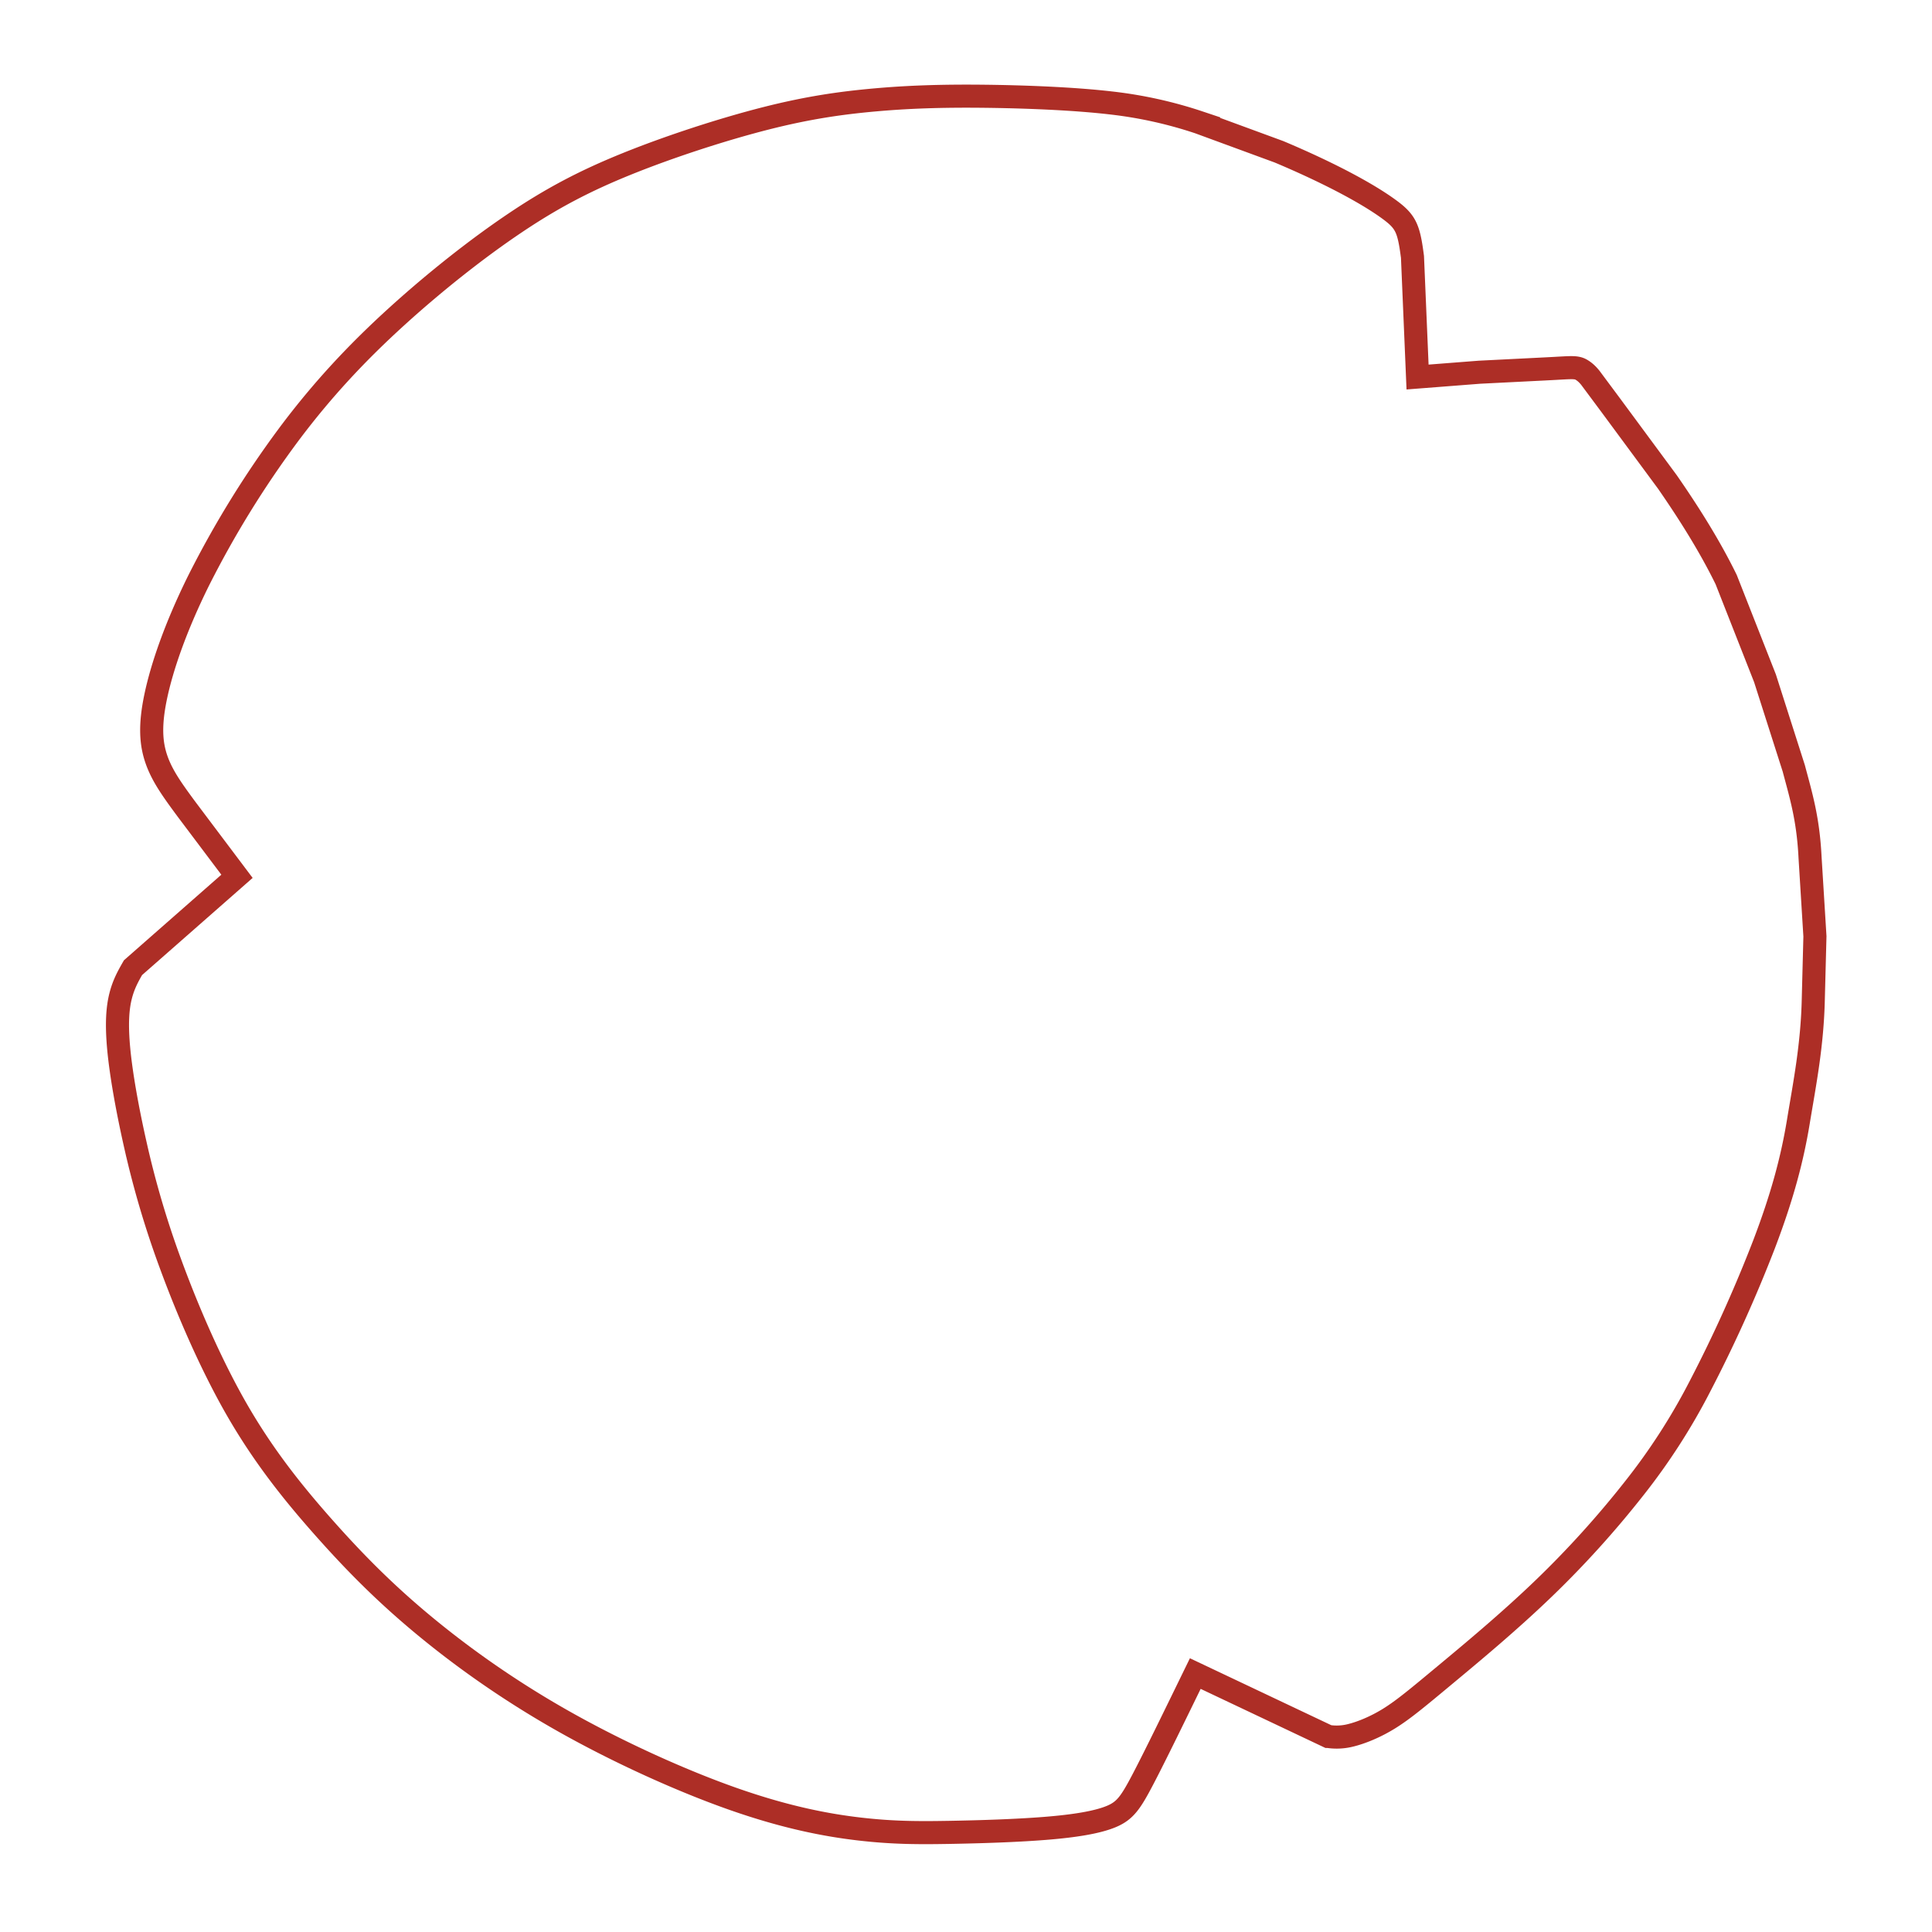 <svg xmlns="http://www.w3.org/2000/svg" width="150.667" height="150.667" viewBox="0 0 113 113" xmlns:v="https://vecta.io/nano"><path d="M90.322 92.873a57.4 57.4 0 0 0 5.266-5.828A36.51 36.51 0 0 0 99.42 81.1a82.42 82.42 0 0 0 3.77-8.355c1.028-2.703 1.625-4.898 1.992-7.129s.822-4.492.877-7.246l.094-3.604-.286-4.628c-.113-2.277-.536-3.631-.951-5.197l-1.684-5.27-2.27-5.77c-.949-1.945-2.176-3.891-3.437-5.711l-3.332-4.512-1.18-1.586c-.188-.23-.336-.348-.469-.434s-.258-.141-.539-.152-.719.027-1.676.074l-3.801.191-3.617.281-.297-7.027c-.082-.609-.164-1.219-.359-1.668s-.504-.746-1.031-1.129-1.266-.852-2.359-1.438-2.535-1.273-4.063-1.914l-4.668-1.715A25.12 25.12 0 0 0 64.97 6.02c-2.184-.254-5.105-.367-7.523-.391s-4.344.043-6.273.215-3.871.441-6.379 1.078-5.586 1.637-8.086 2.645-4.422 2.02-6.609 3.492-4.641 3.406-6.895 5.453-4.309 4.219-6.305 6.887a58.07 58.07 0 0 0-5.289 8.57c-1.359 2.746-2.148 5.078-2.504 6.773s-.281 2.762.055 3.711.934 1.777 1.754 2.887l2.945 3.914-6.082 5.344c-.273.477-.547.957-.723 1.652s-.25 1.609-.113 3.09.5 3.523.98 5.645a54.56 54.56 0 0 0 2.082 7.02c.992 2.695 2.371 5.895 3.906 8.543s3.219 4.754 4.953 6.715 3.504 3.777 5.785 5.68 5.055 3.891 8.305 5.727 6.973 3.516 10.016 4.578 5.406 1.512 7.344 1.734 3.441.223 5.238.191 3.883-.098 5.586-.234 3.02-.348 3.844-.687 1.148-.813 1.867-2.184 1.91-3.824 3.062-6.184l7.762 3.676a3.28 3.28 0 0 0 1.32-.062c.593-.144 1.426-.469 2.262-.988s1.688-1.234 3.238-2.523 3.805-3.16 5.828-5.113z" fill="none" stroke="#ad2e26" stroke-width="1.35"/></svg>